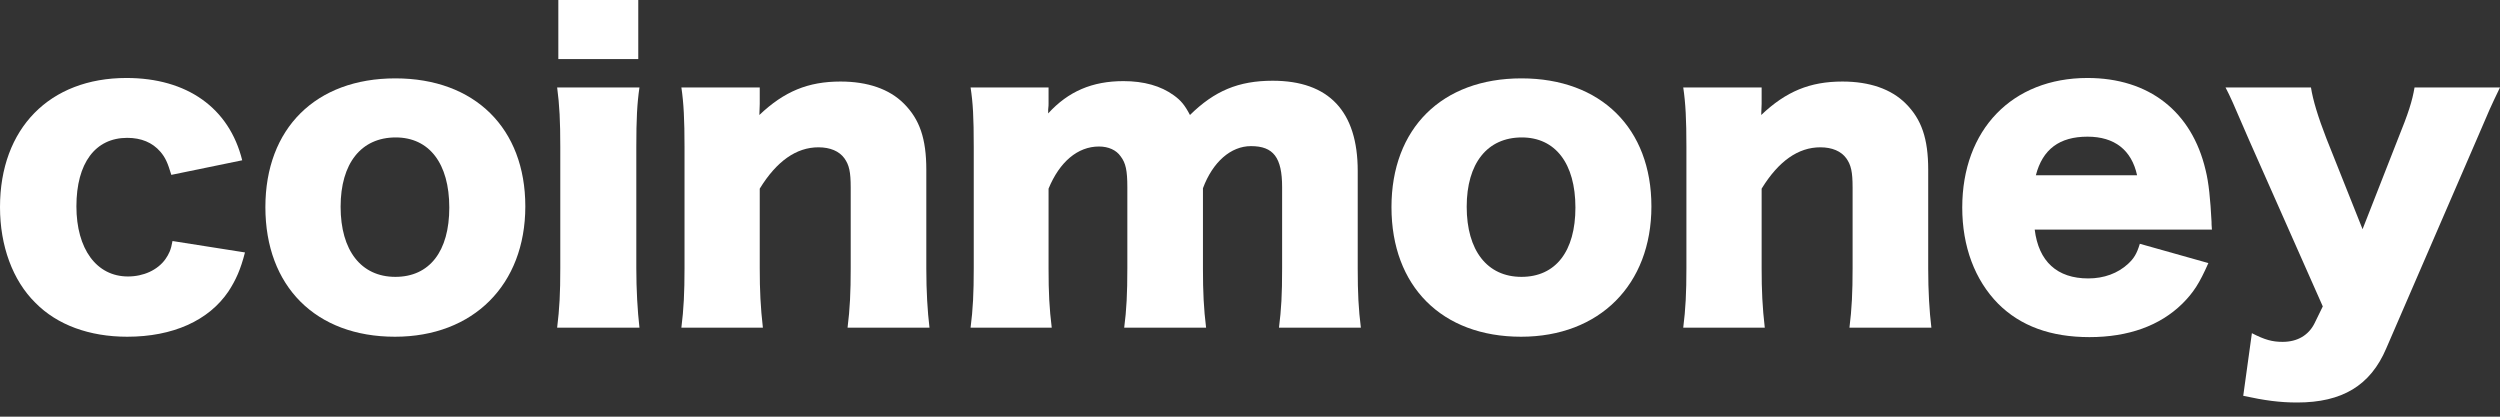 <svg width="78" height="13" viewBox="0 0 78 13" fill="none" xmlns="http://www.w3.org/2000/svg">
<rect x="0" y="0" width="78" height="13" fill="#333333" stroke="none"/>
<path d="M7.557 5.001C7.151 3.367 5.837 2.433 3.944 2.433C1.548 2.433 0 4.006 0 6.463C0 7.667 0.393 8.749 1.106 9.449C1.782 10.137 2.789 10.506 3.969 10.506C5.394 10.506 6.512 10.002 7.127 9.093C7.36 8.736 7.508 8.405 7.643 7.876L5.382 7.52C5.333 7.803 5.271 7.925 5.161 8.085C4.915 8.429 4.473 8.626 3.993 8.626C3.01 8.626 2.384 7.766 2.384 6.439C2.384 5.087 2.974 4.301 3.969 4.301C4.411 4.301 4.755 4.448 5.001 4.731C5.161 4.915 5.234 5.087 5.345 5.456L7.557 5.001Z" fill="white"/>
<path d="M12.322 10.506C14.768 10.506 16.39 8.884 16.39 6.439C16.39 4.006 14.817 2.445 12.335 2.445C9.852 2.445 8.28 4.006 8.28 6.463C8.28 8.933 9.852 10.506 12.322 10.506ZM12.347 4.288C13.391 4.288 14.018 5.099 14.018 6.476C14.018 7.839 13.404 8.638 12.335 8.638C11.266 8.638 10.627 7.815 10.627 6.451C10.627 5.099 11.266 4.288 12.347 4.288Z" fill="white"/>
<path d="M17.42 0V1.843H19.914V0L17.42 0ZM17.383 2.728C17.457 3.281 17.481 3.785 17.481 4.583V8.368C17.481 9.154 17.457 9.621 17.383 10.223H19.951C19.89 9.695 19.853 9.031 19.853 8.368V4.583C19.853 3.723 19.877 3.232 19.951 2.728H17.383Z" fill="white"/>
<path d="M23.802 10.223C23.729 9.584 23.704 9.068 23.704 8.368V5.886C24.232 5.026 24.847 4.596 25.535 4.596C25.903 4.596 26.186 4.718 26.346 4.94C26.493 5.148 26.542 5.357 26.542 5.849V8.368C26.542 9.117 26.518 9.633 26.444 10.223H29C28.938 9.707 28.901 9.093 28.901 8.38V5.296C28.901 4.325 28.693 3.723 28.201 3.232C27.747 2.777 27.071 2.544 26.223 2.544C25.215 2.544 24.466 2.851 23.692 3.588C23.692 3.502 23.704 3.318 23.704 3.244V2.728H21.259C21.332 3.219 21.357 3.735 21.357 4.583V8.368C21.357 9.13 21.332 9.646 21.259 10.223H23.802Z" fill="white"/>
<path d="M32.814 10.223C32.74 9.621 32.715 9.142 32.715 8.368V5.886C33.059 5.05 33.624 4.571 34.288 4.571C34.583 4.571 34.829 4.682 34.964 4.878C35.124 5.087 35.173 5.321 35.173 5.837V8.368C35.173 9.154 35.148 9.67 35.075 10.223H37.63C37.557 9.633 37.532 9.117 37.532 8.38V5.873C37.839 5.05 38.404 4.559 39.031 4.559C39.731 4.559 40.002 4.915 40.002 5.837V8.368C40.002 9.203 39.977 9.646 39.904 10.223H42.459C42.386 9.646 42.361 9.142 42.361 8.38V5.333C42.361 3.477 41.464 2.519 39.707 2.519C38.638 2.519 37.888 2.838 37.127 3.588C36.967 3.281 36.844 3.133 36.623 2.974C36.217 2.679 35.689 2.531 35.05 2.531C34.079 2.531 33.33 2.851 32.703 3.539C32.703 3.514 32.703 3.49 32.703 3.477C32.703 3.441 32.703 3.416 32.703 3.416C32.715 3.293 32.715 3.293 32.715 3.244V2.728H30.282C30.356 3.207 30.381 3.649 30.381 4.583V8.368C30.381 9.142 30.356 9.658 30.282 10.223L32.814 10.223Z" fill="white"/>
<path d="M47.457 10.506C49.902 10.506 51.524 8.884 51.524 6.439C51.524 4.006 49.951 2.445 47.469 2.445C44.987 2.445 43.414 4.006 43.414 6.463C43.414 8.933 44.987 10.506 47.457 10.506ZM47.481 4.288C48.526 4.288 49.153 5.099 49.153 6.476C49.153 7.839 48.538 8.638 47.469 8.638C46.4 8.638 45.761 7.815 45.761 6.451C45.761 5.099 46.4 4.288 47.481 4.288Z" fill="white"/>
<path d="M55.061 10.223C54.987 9.584 54.963 9.068 54.963 8.368V5.886C55.491 5.026 56.105 4.596 56.794 4.596C57.162 4.596 57.445 4.718 57.605 4.94C57.752 5.148 57.801 5.357 57.801 5.849V8.368C57.801 9.117 57.777 9.633 57.703 10.223H60.259C60.197 9.707 60.16 9.093 60.16 8.38V5.296C60.16 4.325 59.952 3.723 59.46 3.232C59.005 2.777 58.33 2.544 57.482 2.544C56.474 2.544 55.724 2.851 54.95 3.588C54.95 3.502 54.963 3.318 54.963 3.244V2.728H52.517C52.591 3.219 52.616 3.735 52.616 4.583V8.368C52.616 9.13 52.591 9.646 52.517 10.223H55.061Z" fill="white"/>
<path d="M69.012 7.164C69 7.041 69 6.967 69 6.918C68.963 6.217 68.914 5.701 68.815 5.308C68.385 3.477 67.046 2.433 65.129 2.433C62.782 2.433 61.222 4.043 61.222 6.476C61.222 7.692 61.615 8.736 62.34 9.474C63.04 10.174 63.986 10.518 65.191 10.518C66.407 10.518 67.39 10.162 68.09 9.474C68.434 9.13 68.619 8.847 68.901 8.208L66.763 7.606C66.665 7.925 66.579 8.061 66.395 8.233C66.075 8.528 65.645 8.687 65.154 8.687C64.183 8.687 63.605 8.159 63.483 7.164H69.012ZM63.519 5.468C63.728 4.657 64.257 4.264 65.129 4.264C65.977 4.264 66.505 4.682 66.677 5.468H63.519Z" fill="white"/>
<path d="M72.471 9.56L72.213 10.088C72.028 10.457 71.684 10.666 71.217 10.666C70.898 10.666 70.664 10.604 70.259 10.395L69.989 12.349C70.664 12.496 71.131 12.558 71.672 12.558C73.073 12.558 73.957 12.03 74.449 10.874L77.263 4.374C77.693 3.367 77.693 3.367 78 2.728H75.334C75.26 3.158 75.149 3.514 74.805 4.362L73.712 7.151L72.581 4.313C72.323 3.649 72.163 3.121 72.102 2.728L69.436 2.728C69.595 3.035 69.644 3.146 70.173 4.374L72.471 9.56Z" fill="white"/>
</svg>
